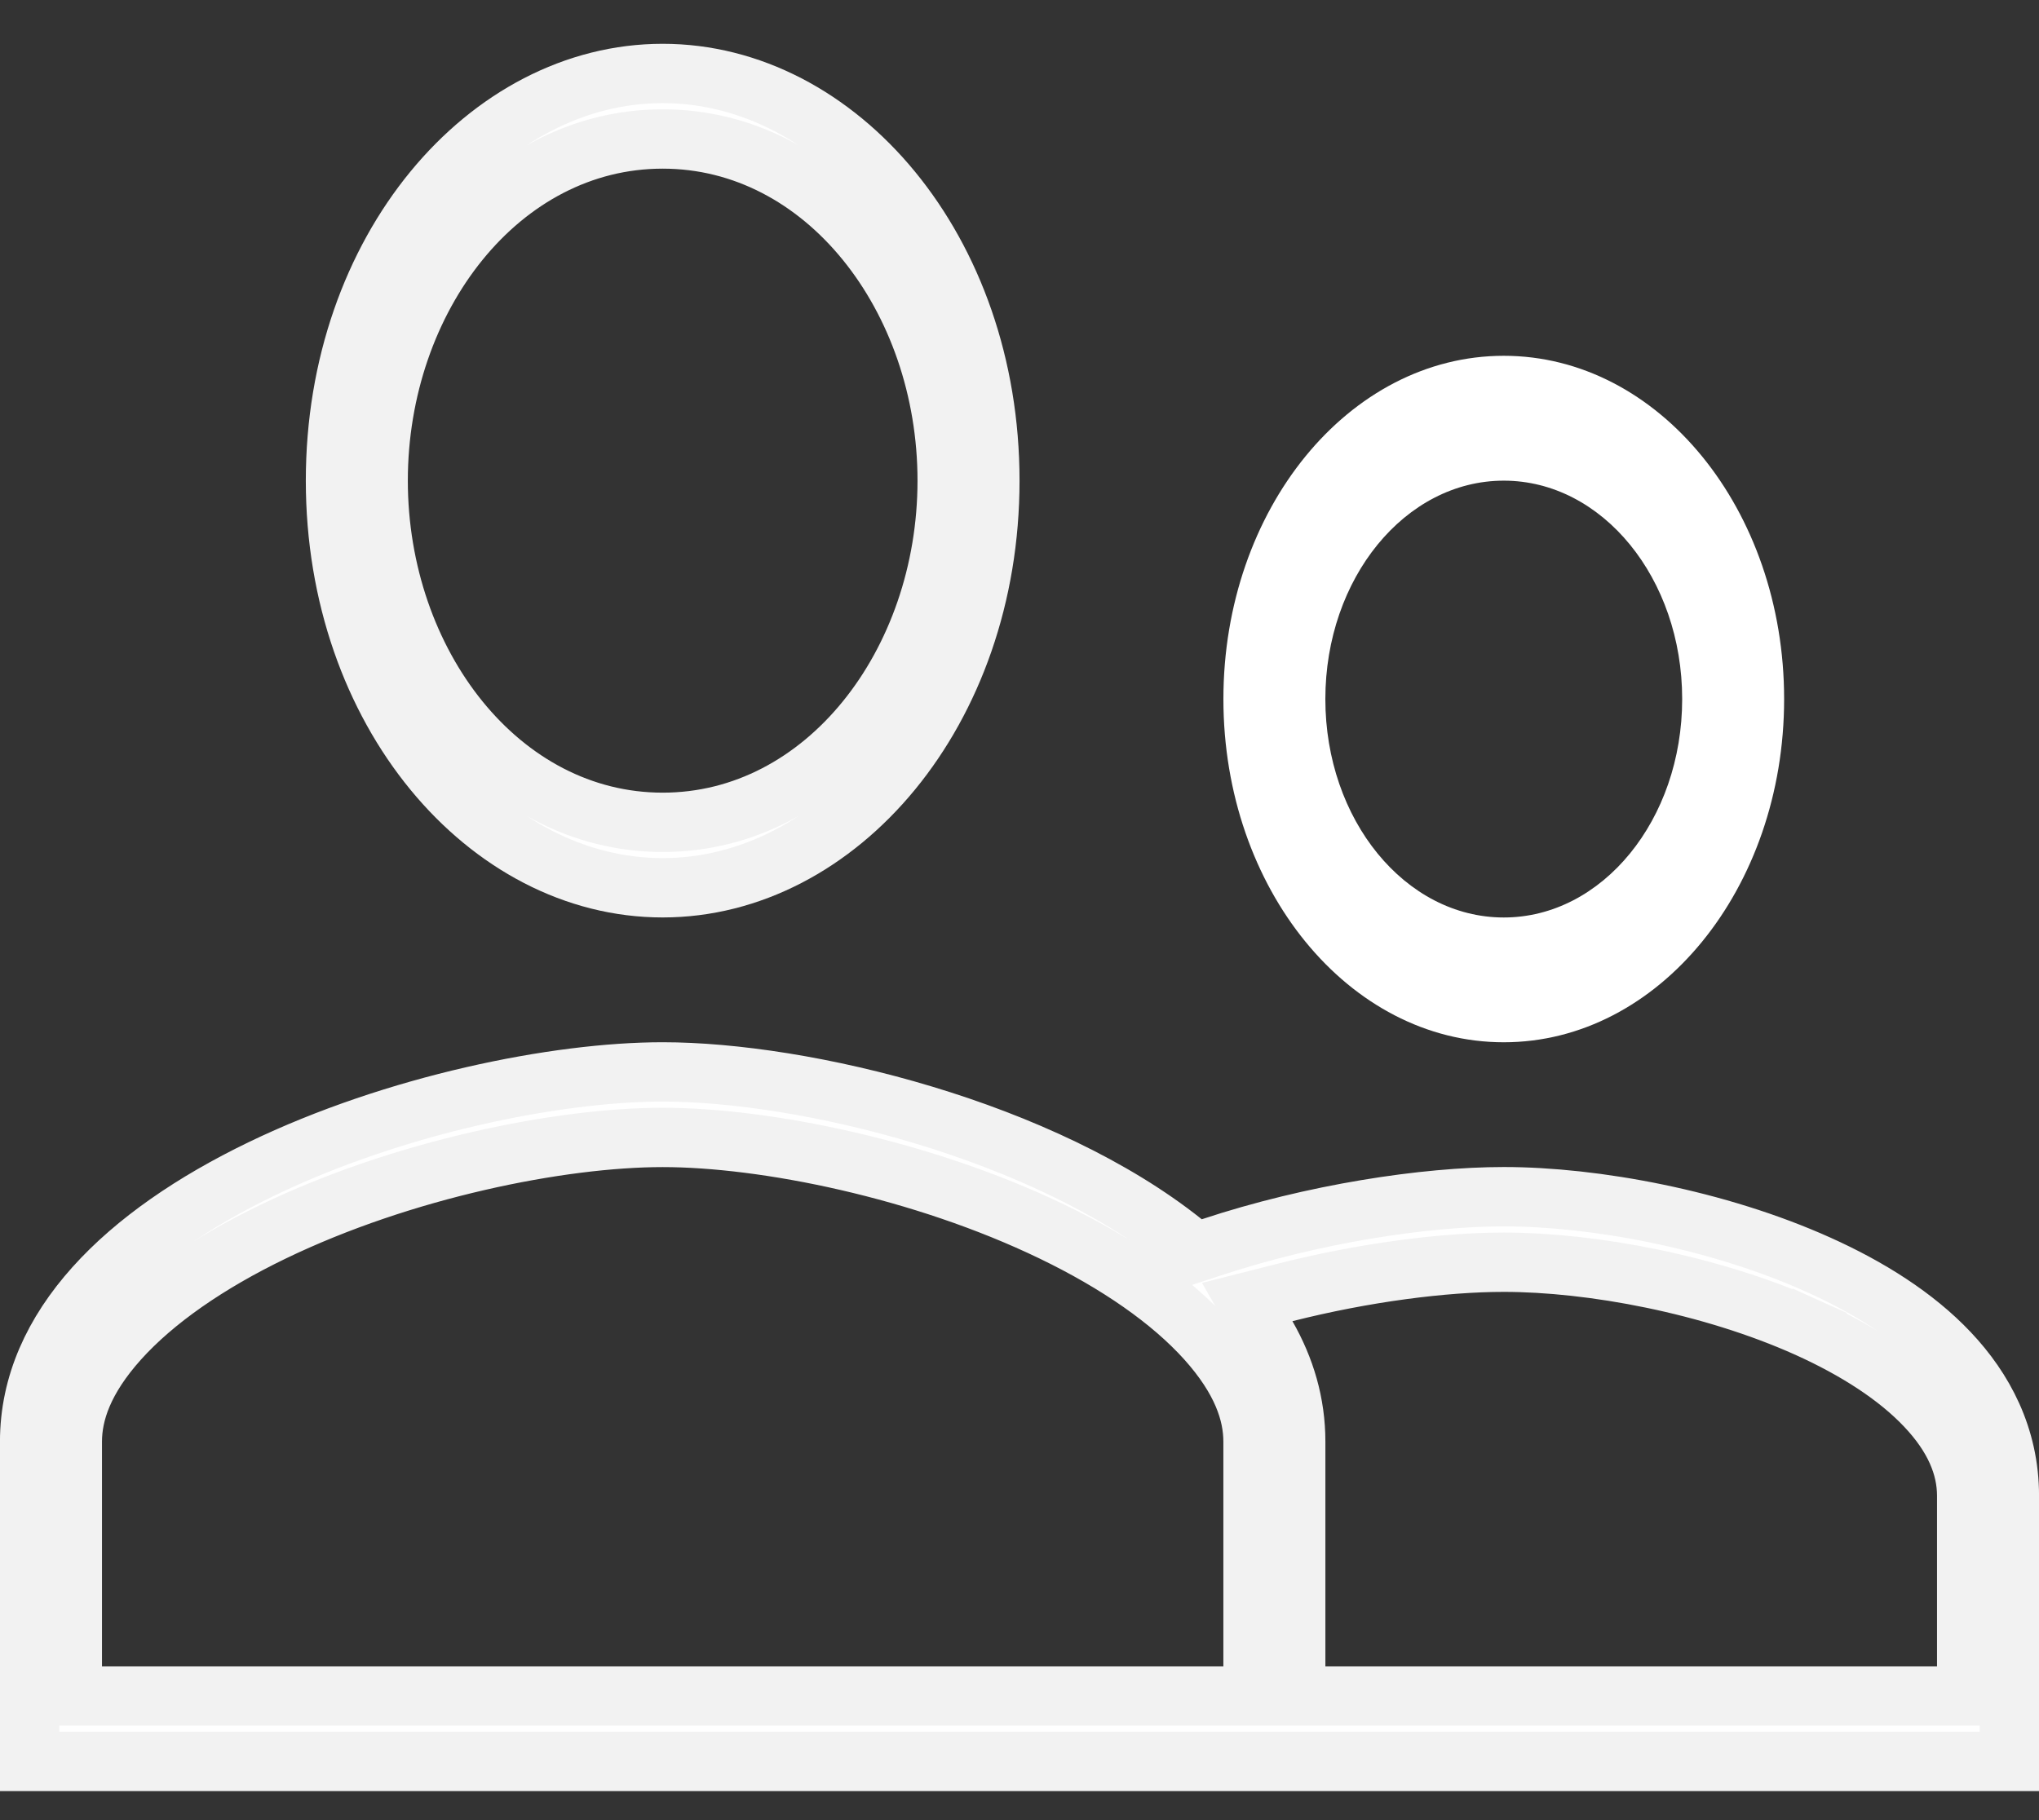 <svg width="28" height="25" viewBox="0 0 28 25" fill="none" xmlns="http://www.w3.org/2000/svg">
<rect x="0" y="0" width="28" height="25" fill="#333333" stroke="none"/>
<path d="M13.593 6.602C13.593 9.773 11.509 12.194 9.1 12.194C6.691 12.194 4.607 9.773 4.607 6.602C4.607 3.431 6.691 1.009 9.1 1.009C11.509 1.009 13.593 3.431 13.593 6.602ZM9.1 11.295C11.332 11.295 13.007 9.114 13.007 6.602C13.007 4.089 11.332 1.909 9.1 1.909C6.868 1.909 5.193 4.089 5.193 6.602C5.193 9.114 6.868 11.295 9.1 11.295Z" fill="white" stroke="#F2F2F2" stroke-width="0.815"/>
<path d="M27.593 20.544V24.194H0.407V19.802C0.407 18.228 1.721 16.959 3.588 16.057C5.429 15.168 7.644 14.723 9.1 14.723C10.063 14.723 11.368 14.918 12.683 15.315C13.998 15.711 15.291 16.3 16.248 17.065L16.421 17.203L16.631 17.134C18.034 16.669 19.572 16.437 20.65 16.437C21.897 16.437 23.585 16.748 24.969 17.371C25.659 17.681 26.296 18.079 26.767 18.578L26.767 18.578C27.239 19.077 27.593 19.731 27.593 20.544ZM1.633 18.402L1.633 18.402C1.147 18.944 0.993 19.409 0.993 19.802V22.887V23.295H1.4H16.8H17.207V22.887V19.802C17.207 19.409 17.053 18.944 16.567 18.402L16.567 18.402C16.077 17.857 15.345 17.35 14.452 16.919L14.452 16.919C12.669 16.058 10.508 15.623 9.1 15.623C7.691 15.623 5.531 16.058 3.748 16.919L3.748 16.919C2.855 17.35 2.123 17.857 1.633 18.402ZM17.647 17.752L17.127 17.884L17.394 18.349C17.65 18.796 17.793 19.279 17.793 19.802V22.887V23.295H18.2H26.6H27.007V22.887V20.544C27.007 20.144 26.838 19.732 26.444 19.316C26.052 18.901 25.486 18.537 24.821 18.237L24.653 18.608L24.821 18.237C23.493 17.64 21.856 17.337 20.65 17.337C19.829 17.337 18.733 17.477 17.647 17.752Z" fill="white" stroke="#F2F2F2" stroke-width="0.815"/>
<path fill-rule="evenodd" clip-rule="evenodd" d="M24.5 9.602C24.5 12.206 22.777 14.316 20.65 14.316C18.523 14.316 16.8 12.206 16.8 9.602C16.8 6.997 18.523 4.887 20.65 4.887C22.777 4.887 24.5 6.997 24.5 9.602ZM20.65 12.602C22.004 12.602 23.1 11.259 23.1 9.602C23.1 7.944 22.004 6.602 20.65 6.602C19.296 6.602 18.2 7.944 18.2 9.602C18.2 11.259 19.296 12.602 20.65 12.602Z" fill="white"/>
</svg>
